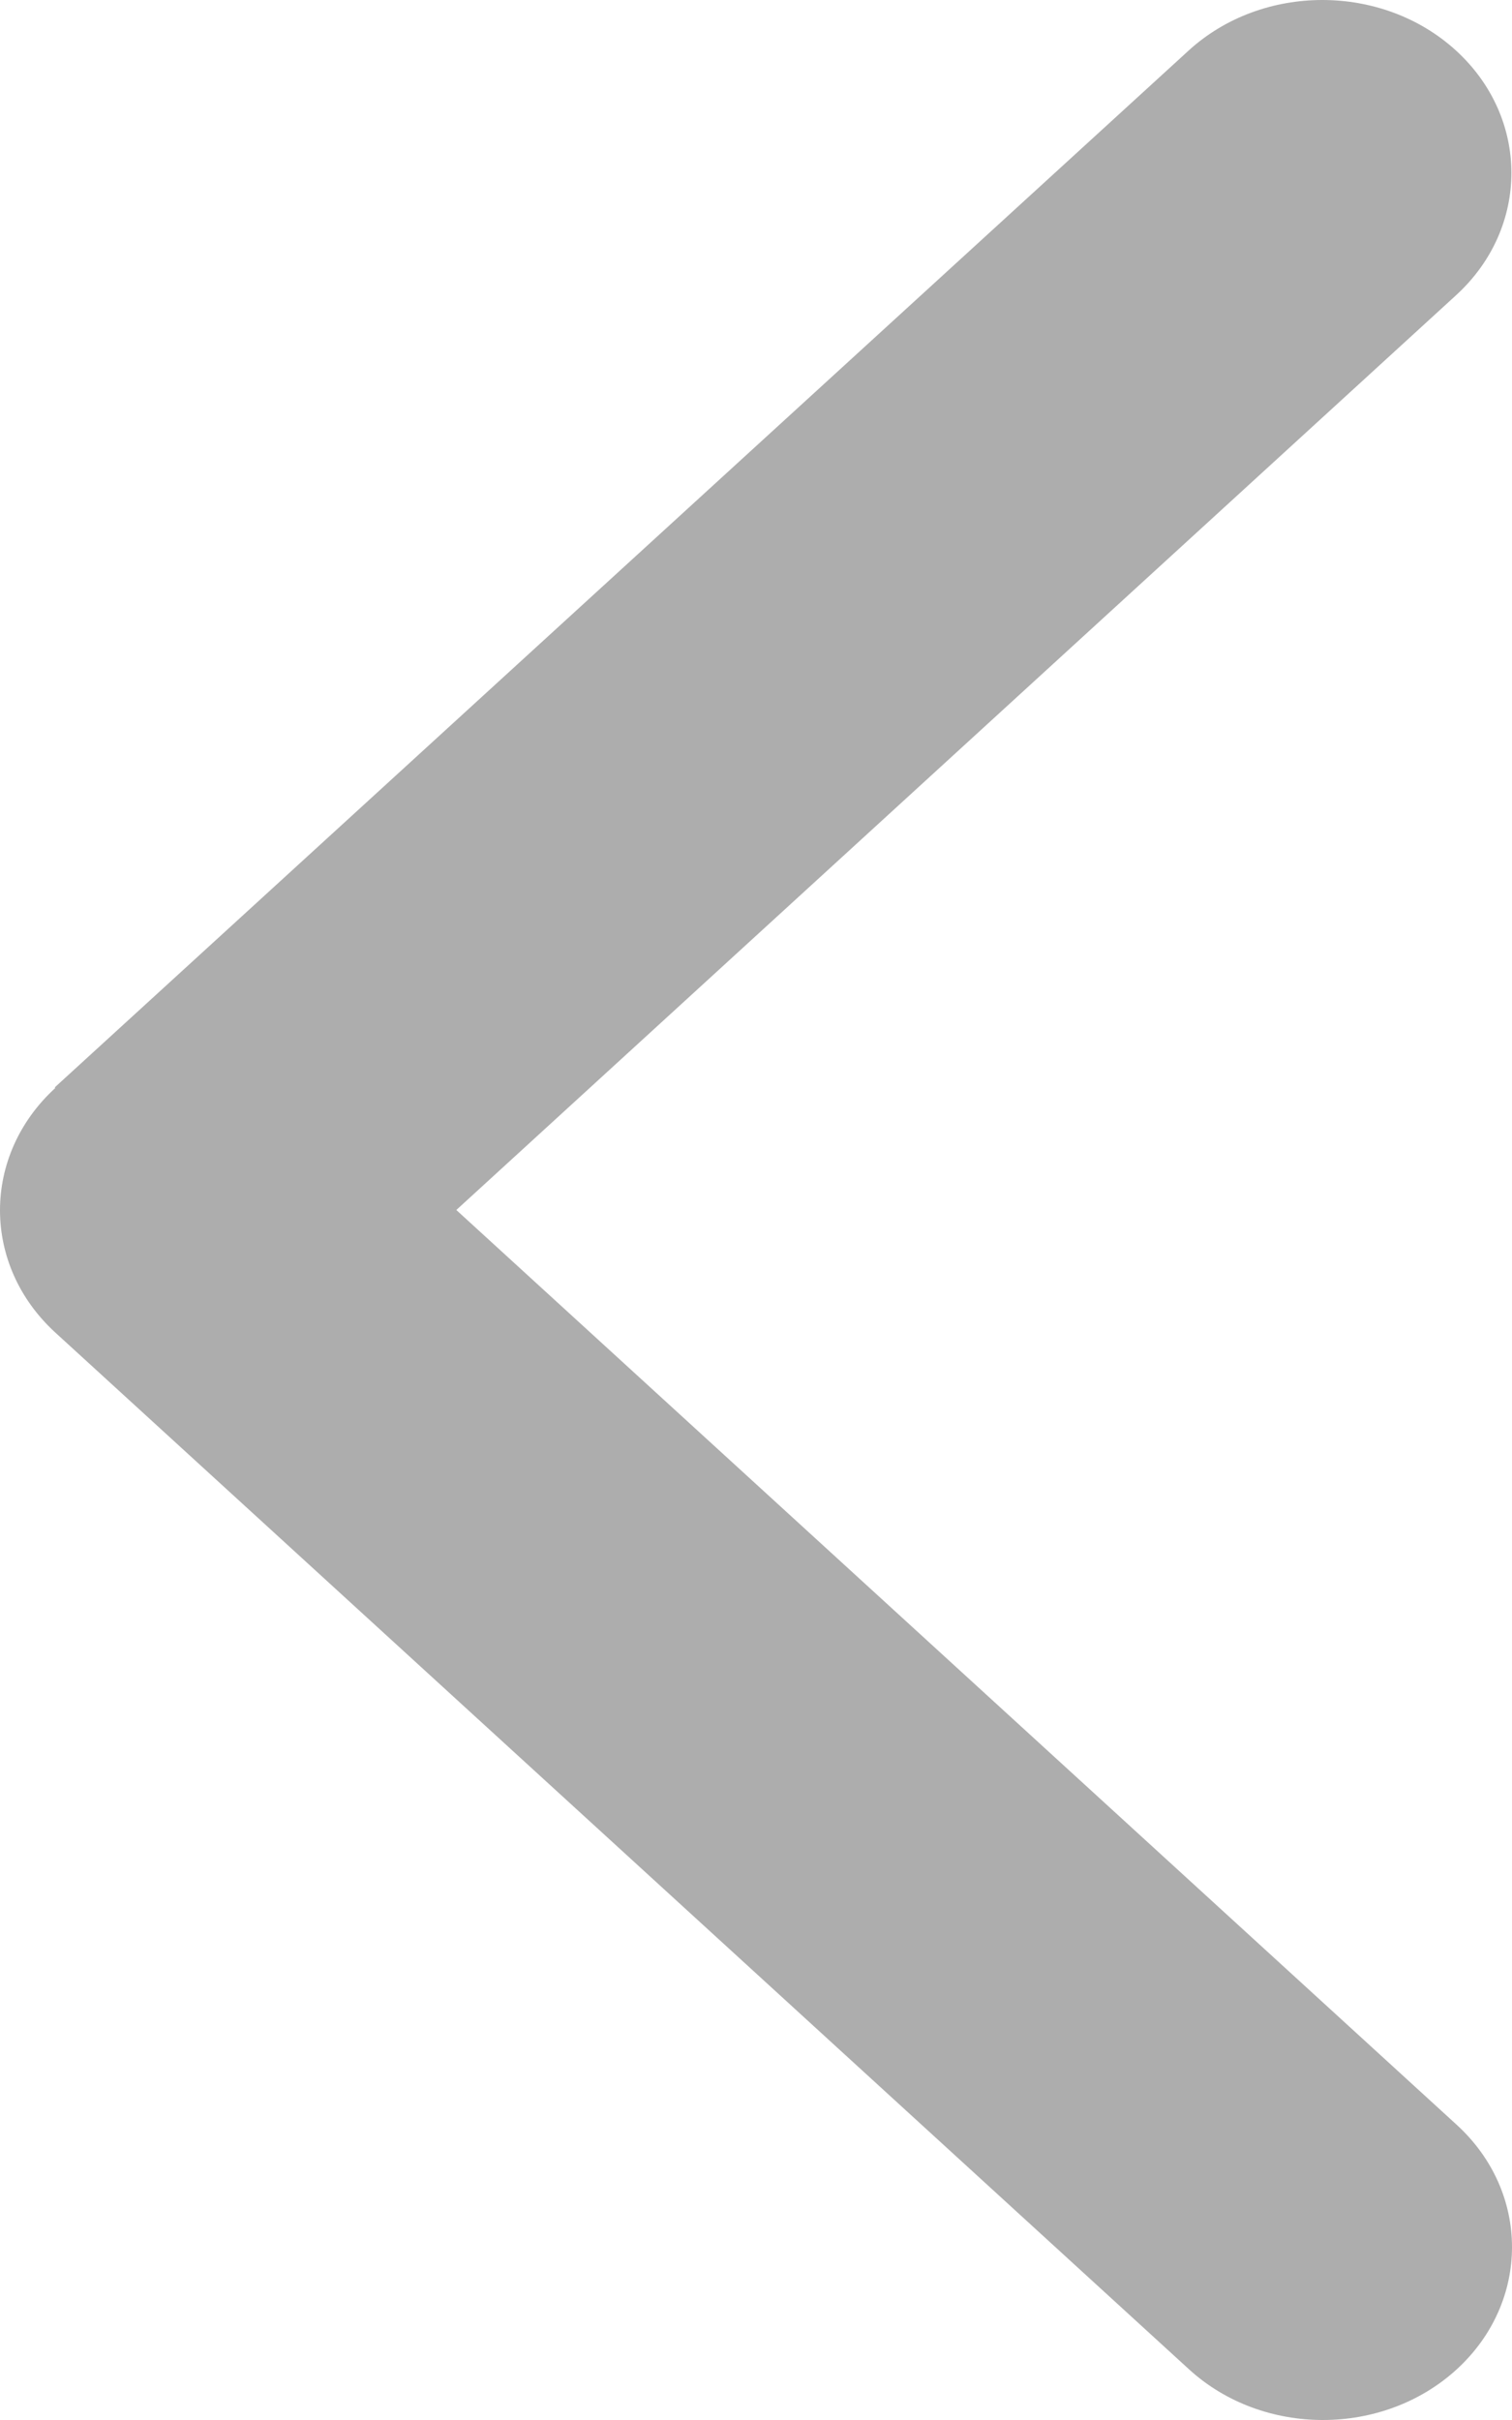 <svg width="20" height="32" viewBox="0 0 20 32" fill="none" xmlns="http://www.w3.org/2000/svg">
<path d="M0.732 14.386C-0.244 15.279 -0.244 16.728 0.732 17.621L15.729 31.331C16.706 32.223 18.291 32.223 19.268 31.331C20.244 30.438 20.244 28.988 19.268 28.096L6.036 16L19.26 3.904C20.236 3.011 20.236 1.562 19.26 0.669C18.284 -0.223 16.698 -0.223 15.722 0.669L0.724 14.379L0.732 14.386Z" fill="#ADADAD"/>
</svg>
